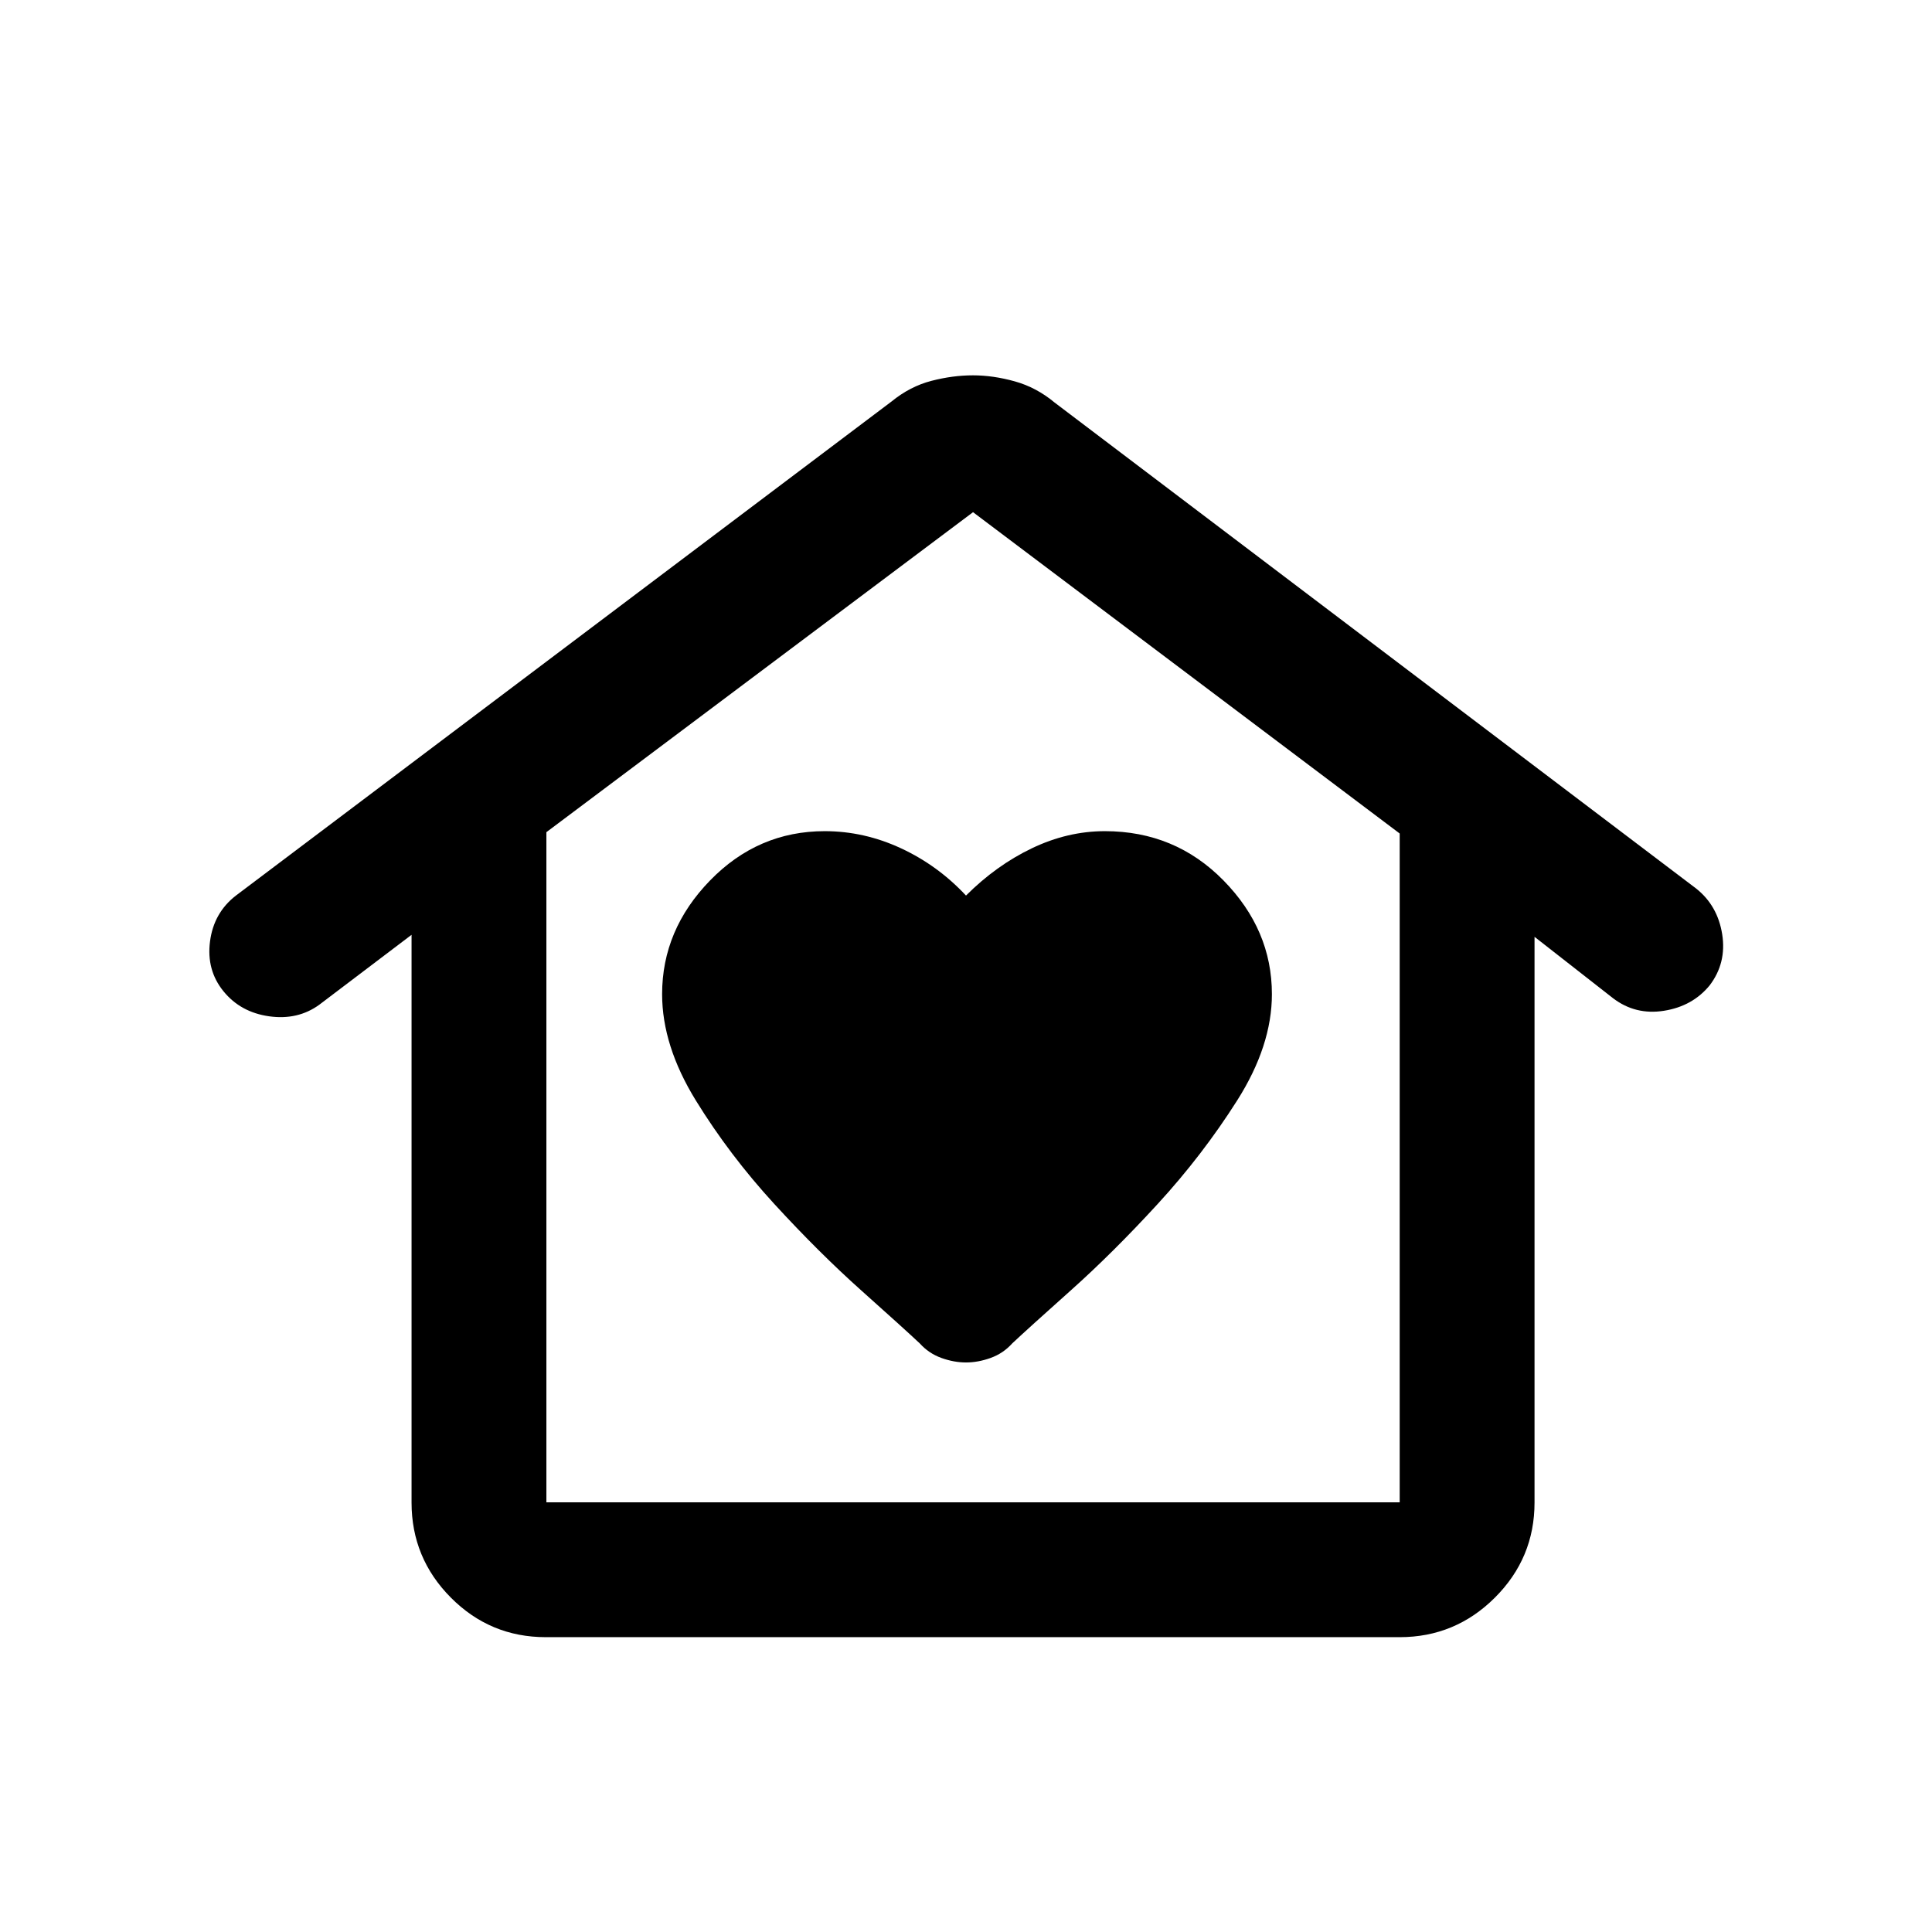 <svg xmlns="http://www.w3.org/2000/svg" height="20" viewBox="0 -960 960 960" width="20"><path d="M480-283q6 0 12.25-2.25T503-292.5q8-7.5 29-26.25t43.25-43q22.25-24.25 39.5-51.45Q632-440.4 632-466q0-32-24.044-56.5T549-547q-18.5 0-36.25 8.5T480-515q-14-15-32.323-23.5-18.322-8.5-37.866-8.5-33.164 0-56.987 24.5Q329-498 329-466q0 25.6 16.75 52.8 16.75 27.2 39 51.45 22.25 24.25 43.25 43t29 26.25q4.5 5 10.75 7.25T480-283ZM271.217-146.5q-27.655 0-47.186-19.65T204.5-213.393V-495.5l-45.815 34.72Q148-453 133.75-455q-14.25-2-22.75-12.5t-6.639-24.738q1.861-14.238 12.846-22.744L443-760.5q9.202-7.5 19.794-10.25 10.593-2.75 20.65-2.75 10.056 0 20.806 3Q515-767.5 524-760l318.824 241.518Q853.5-510 855.75-495.75t-6.25 25.398Q841-460 826.817-457.75 812.633-455.5 801.5-464l-39-30.5v281.107q0 27.593-19.693 47.243-19.693 19.65-47.347 19.65H271.217Zm.283-67h424v-332.334L483.5-705.5l-212 159v333Zm0 0h424-424Z"/></svg>